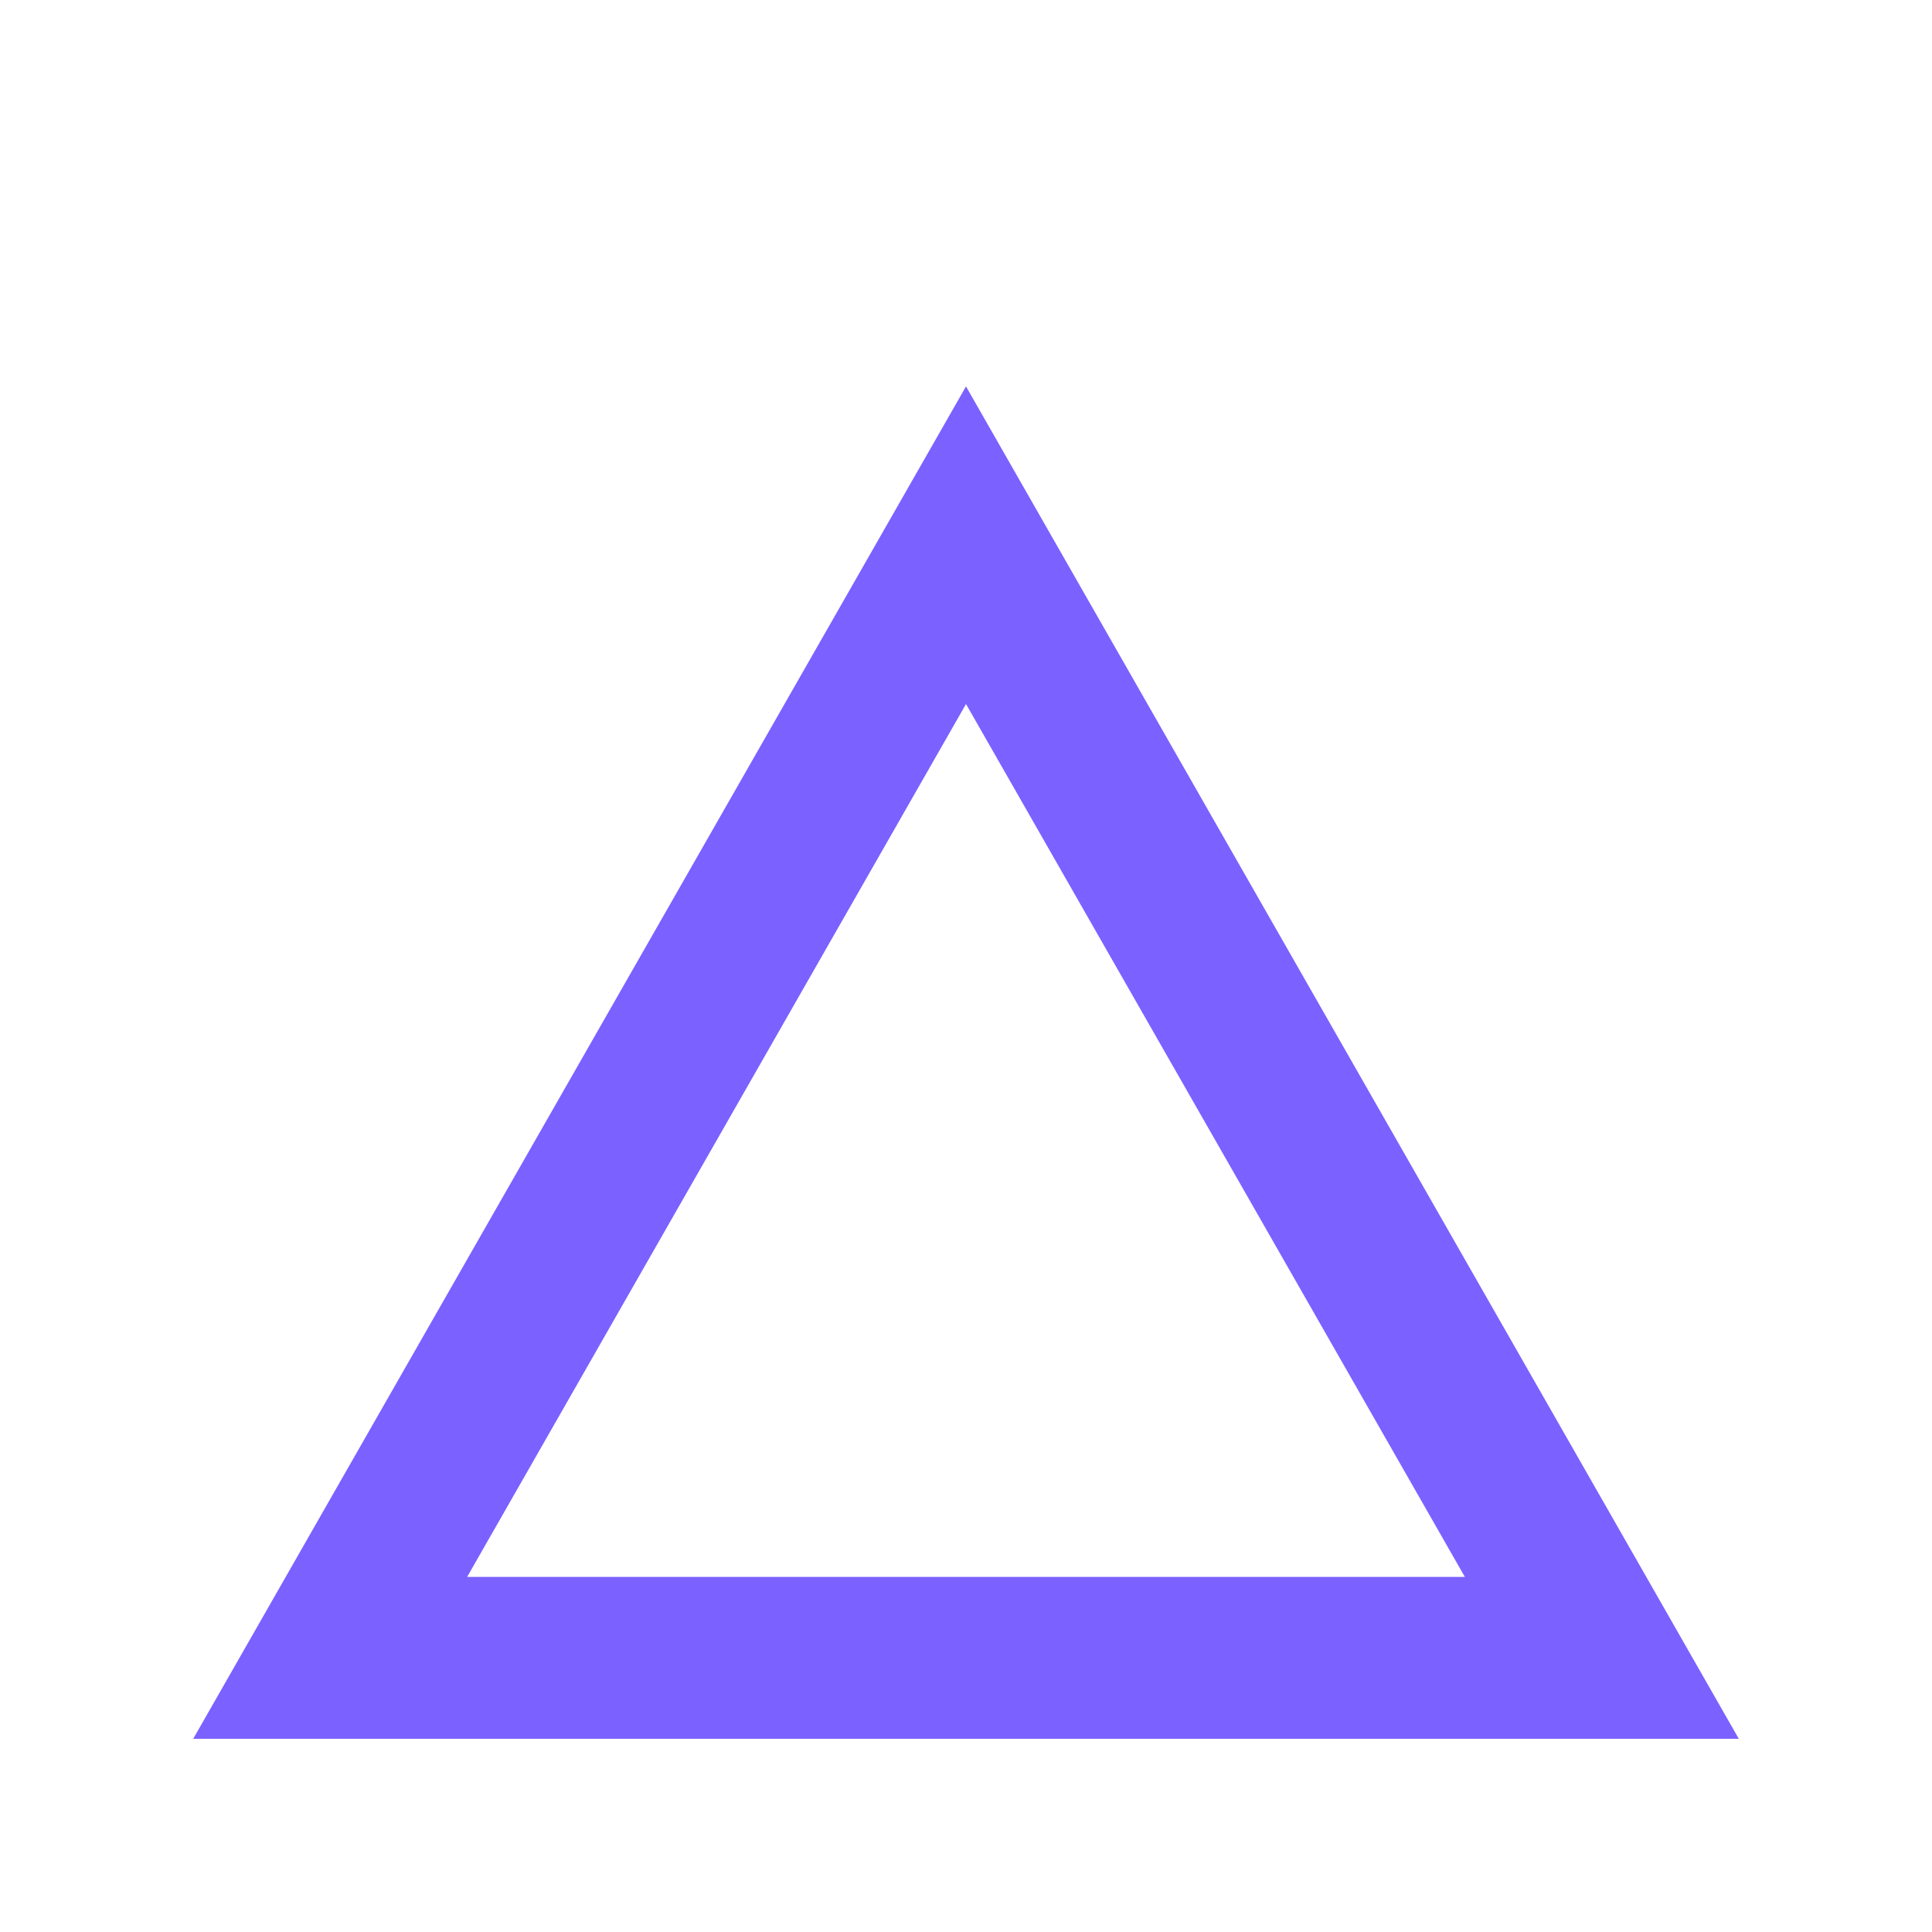 <svg width="10" height="10" viewBox="0 0 10 10" fill="none" xmlns="http://www.w3.org/2000/svg">
<path fill-rule="evenodd" clip-rule="evenodd" d="M9 9L5 2L1 9H9ZM7.582 8.162L5 3.644L2.418 8.162H7.582Z" fill="#7B61FF"/>
</svg>
